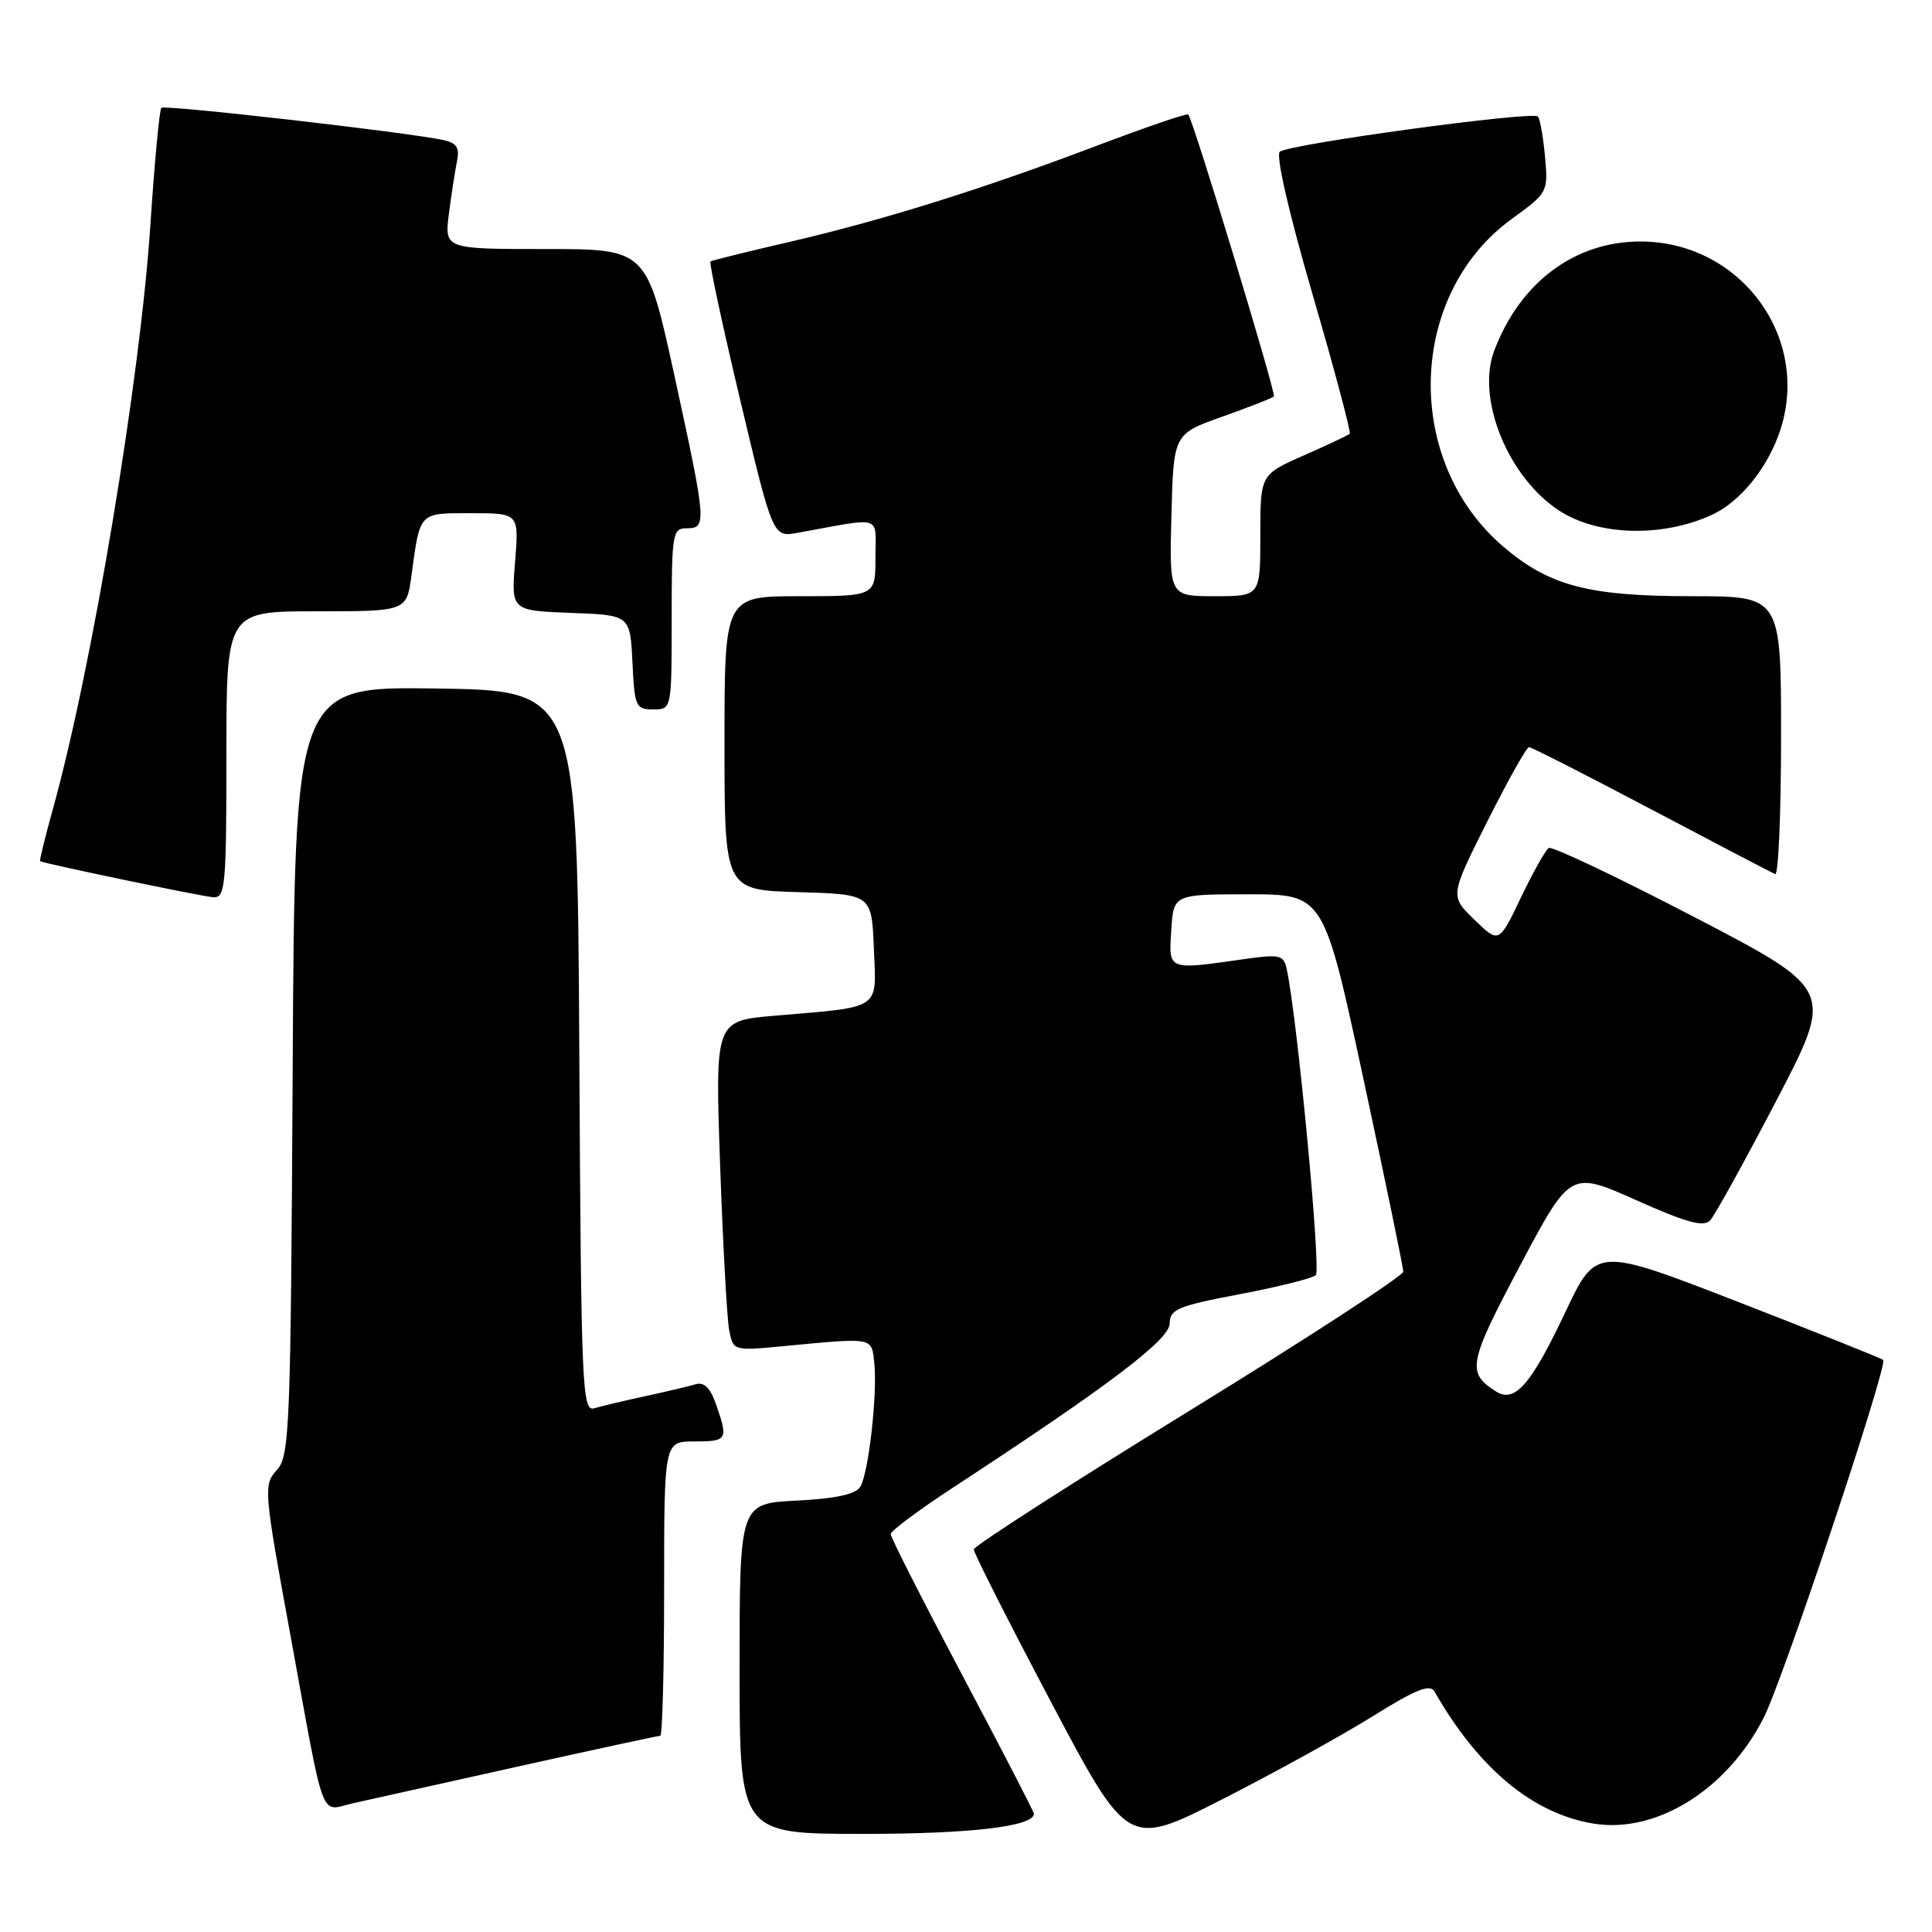 <?xml version="1.0" encoding="UTF-8" standalone="no"?>
<!DOCTYPE svg PUBLIC "-//W3C//DTD SVG 1.1//EN" "http://www.w3.org/Graphics/SVG/1.1/DTD/svg11.dtd" >
<svg xmlns="http://www.w3.org/2000/svg" xmlns:xlink="http://www.w3.org/1999/xlink" version="1.1" viewBox="0 0 256 256">
 <g >
 <path fill="currentColor"
d=" M 181.90 227.41 C 187.62 223.84 189.48 223.10 190.08 224.14 C 195.92 234.36 203.12 240.33 211.17 241.64 C 219.48 242.99 228.87 237.13 233.71 227.59 C 236.29 222.49 250.19 180.86 249.53 180.20 C 249.33 180.00 240.70 176.55 230.34 172.52 C 211.50 165.21 211.50 165.21 207.42 173.86 C 202.87 183.49 200.72 185.95 198.23 184.38 C 194.31 181.90 194.55 180.64 201.40 167.73 C 208.08 155.14 208.08 155.14 216.79 159.02 C 223.50 162.02 225.76 162.63 226.61 161.70 C 227.22 161.04 231.17 153.90 235.38 145.83 C 243.03 131.16 243.03 131.16 224.51 121.52 C 214.33 116.22 205.65 112.10 205.22 112.36 C 204.79 112.63 203.13 115.59 201.53 118.93 C 198.62 125.02 198.62 125.02 195.37 121.87 C 192.12 118.72 192.12 118.72 197.07 108.86 C 199.79 103.44 202.28 99.00 202.60 99.00 C 202.92 99.00 210.21 102.71 218.81 107.25 C 227.41 111.79 234.80 115.65 235.22 115.83 C 235.65 116.02 236.00 107.80 236.00 97.58 C 236.00 79.00 236.00 79.00 224.18 79.00 C 210.46 79.00 205.27 77.63 199.18 72.42 C 185.91 61.06 186.49 39.03 200.33 29.00 C 205.10 25.54 205.15 25.45 204.72 20.73 C 204.48 18.10 204.06 15.72 203.77 15.44 C 203.03 14.69 170.68 19.11 169.58 20.11 C 169.03 20.60 170.79 28.26 173.93 39.04 C 176.83 48.99 179.04 57.29 178.85 57.48 C 178.66 57.66 175.91 58.96 172.75 60.35 C 167.00 62.89 167.00 62.89 167.00 70.94 C 167.00 79.00 167.00 79.00 160.97 79.00 C 154.93 79.00 154.93 79.00 155.22 68.26 C 155.50 57.51 155.50 57.51 161.96 55.21 C 165.52 53.94 168.59 52.74 168.80 52.54 C 169.13 52.20 158.13 15.97 157.45 15.17 C 157.29 14.98 151.84 16.85 145.33 19.31 C 130.02 25.11 116.96 29.19 104.50 32.08 C 99.00 33.35 94.34 34.51 94.14 34.64 C 93.94 34.78 95.72 43.06 98.09 53.04 C 102.41 71.20 102.41 71.20 105.70 70.60 C 117.18 68.52 116.00 68.14 116.00 73.87 C 116.00 79.00 116.00 79.00 106.00 79.00 C 96.00 79.00 96.00 79.00 96.00 98.46 C 96.00 117.93 96.00 117.93 105.75 118.21 C 115.50 118.50 115.50 118.50 115.79 125.66 C 116.13 133.94 116.98 133.36 102.63 134.59 C 94.75 135.26 94.75 135.26 95.42 154.38 C 95.79 164.90 96.33 174.74 96.62 176.25 C 97.16 179.00 97.16 179.00 103.83 178.37 C 115.82 177.23 115.46 177.17 115.84 180.50 C 116.30 184.53 115.10 195.21 113.99 197.01 C 113.38 198.00 110.73 198.58 105.55 198.84 C 98.00 199.22 98.00 199.22 98.00 221.11 C 98.00 243.00 98.00 243.00 114.35 243.00 C 128.63 243.00 137.00 242.01 137.00 240.33 C 137.00 240.07 132.72 231.80 127.50 221.95 C 122.28 212.10 118.01 203.69 118.02 203.27 C 118.03 202.85 121.75 200.08 126.27 197.12 C 146.94 183.60 154.98 177.51 154.99 175.37 C 155.00 173.49 156.04 173.05 164.25 171.49 C 169.34 170.53 173.88 169.39 174.35 168.97 C 175.07 168.32 171.89 134.82 170.50 128.43 C 170.09 126.52 169.61 126.41 164.78 127.10 C 154.65 128.54 154.85 128.62 155.20 123.25 C 155.50 118.50 155.50 118.50 165.45 118.50 C 175.40 118.50 175.40 118.50 180.67 143.00 C 183.57 156.47 185.94 167.95 185.94 168.50 C 185.94 169.05 173.14 177.38 157.50 187.00 C 141.86 196.62 129.05 204.86 129.03 205.30 C 129.01 205.74 133.60 214.80 139.22 225.44 C 149.45 244.79 149.45 244.79 161.97 238.41 C 168.86 234.90 177.83 229.95 181.90 227.41 Z  M 68.74 234.05 C 78.78 231.82 87.22 230.00 87.49 230.00 C 87.77 230.00 88.00 221.22 88.00 210.50 C 88.00 191.00 88.00 191.00 92.00 191.00 C 96.38 191.00 96.51 190.77 94.89 186.12 C 94.11 183.87 93.30 183.08 92.14 183.43 C 91.24 183.70 88.25 184.41 85.50 185.00 C 82.75 185.59 79.72 186.31 78.76 186.60 C 77.13 187.10 77.00 184.22 76.76 139.31 C 76.50 91.50 76.50 91.50 57.78 91.23 C 39.05 90.96 39.05 90.96 38.78 141.87 C 38.52 189.56 38.38 192.92 36.67 194.81 C 34.90 196.77 34.95 197.40 38.48 216.66 C 43.15 242.21 42.31 239.94 46.78 238.94 C 48.83 238.48 58.71 236.28 68.74 234.05 Z  M 30.00 100.00 C 30.00 81.00 30.00 81.00 41.94 81.00 C 53.88 81.00 53.88 81.00 54.52 76.25 C 55.68 67.76 55.44 68.00 62.45 68.00 C 68.77 68.00 68.77 68.00 68.25 74.46 C 67.73 80.91 67.73 80.91 75.62 81.21 C 83.50 81.50 83.50 81.50 83.80 87.75 C 84.08 93.64 84.24 94.00 86.55 94.00 C 89.00 94.00 89.00 94.00 89.00 82.00 C 89.00 70.67 89.11 70.00 91.00 70.00 C 93.67 70.00 93.62 69.31 89.36 49.75 C 85.70 33.00 85.70 33.00 72.29 33.00 C 58.88 33.00 58.88 33.00 59.49 28.25 C 59.83 25.64 60.32 22.50 60.57 21.27 C 60.92 19.58 60.49 18.93 58.76 18.56 C 54.00 17.53 21.82 13.85 21.38 14.29 C 21.13 14.54 20.48 21.44 19.94 29.62 C 18.59 50.21 12.24 88.34 7.03 107.12 C 5.98 110.91 5.21 114.05 5.31 114.11 C 5.90 114.44 26.80 118.80 28.25 118.89 C 29.86 118.99 30.00 117.47 30.00 100.00 Z  M 226.81 68.23 C 230.58 66.50 234.20 62.05 235.86 57.10 C 240.00 44.73 230.62 32.00 217.37 32.00 C 208.65 32.00 201.40 37.42 197.98 46.50 C 195.60 52.83 199.81 63.21 206.57 67.64 C 211.70 71.00 220.22 71.25 226.81 68.23 Z "/>
</g>
</svg>